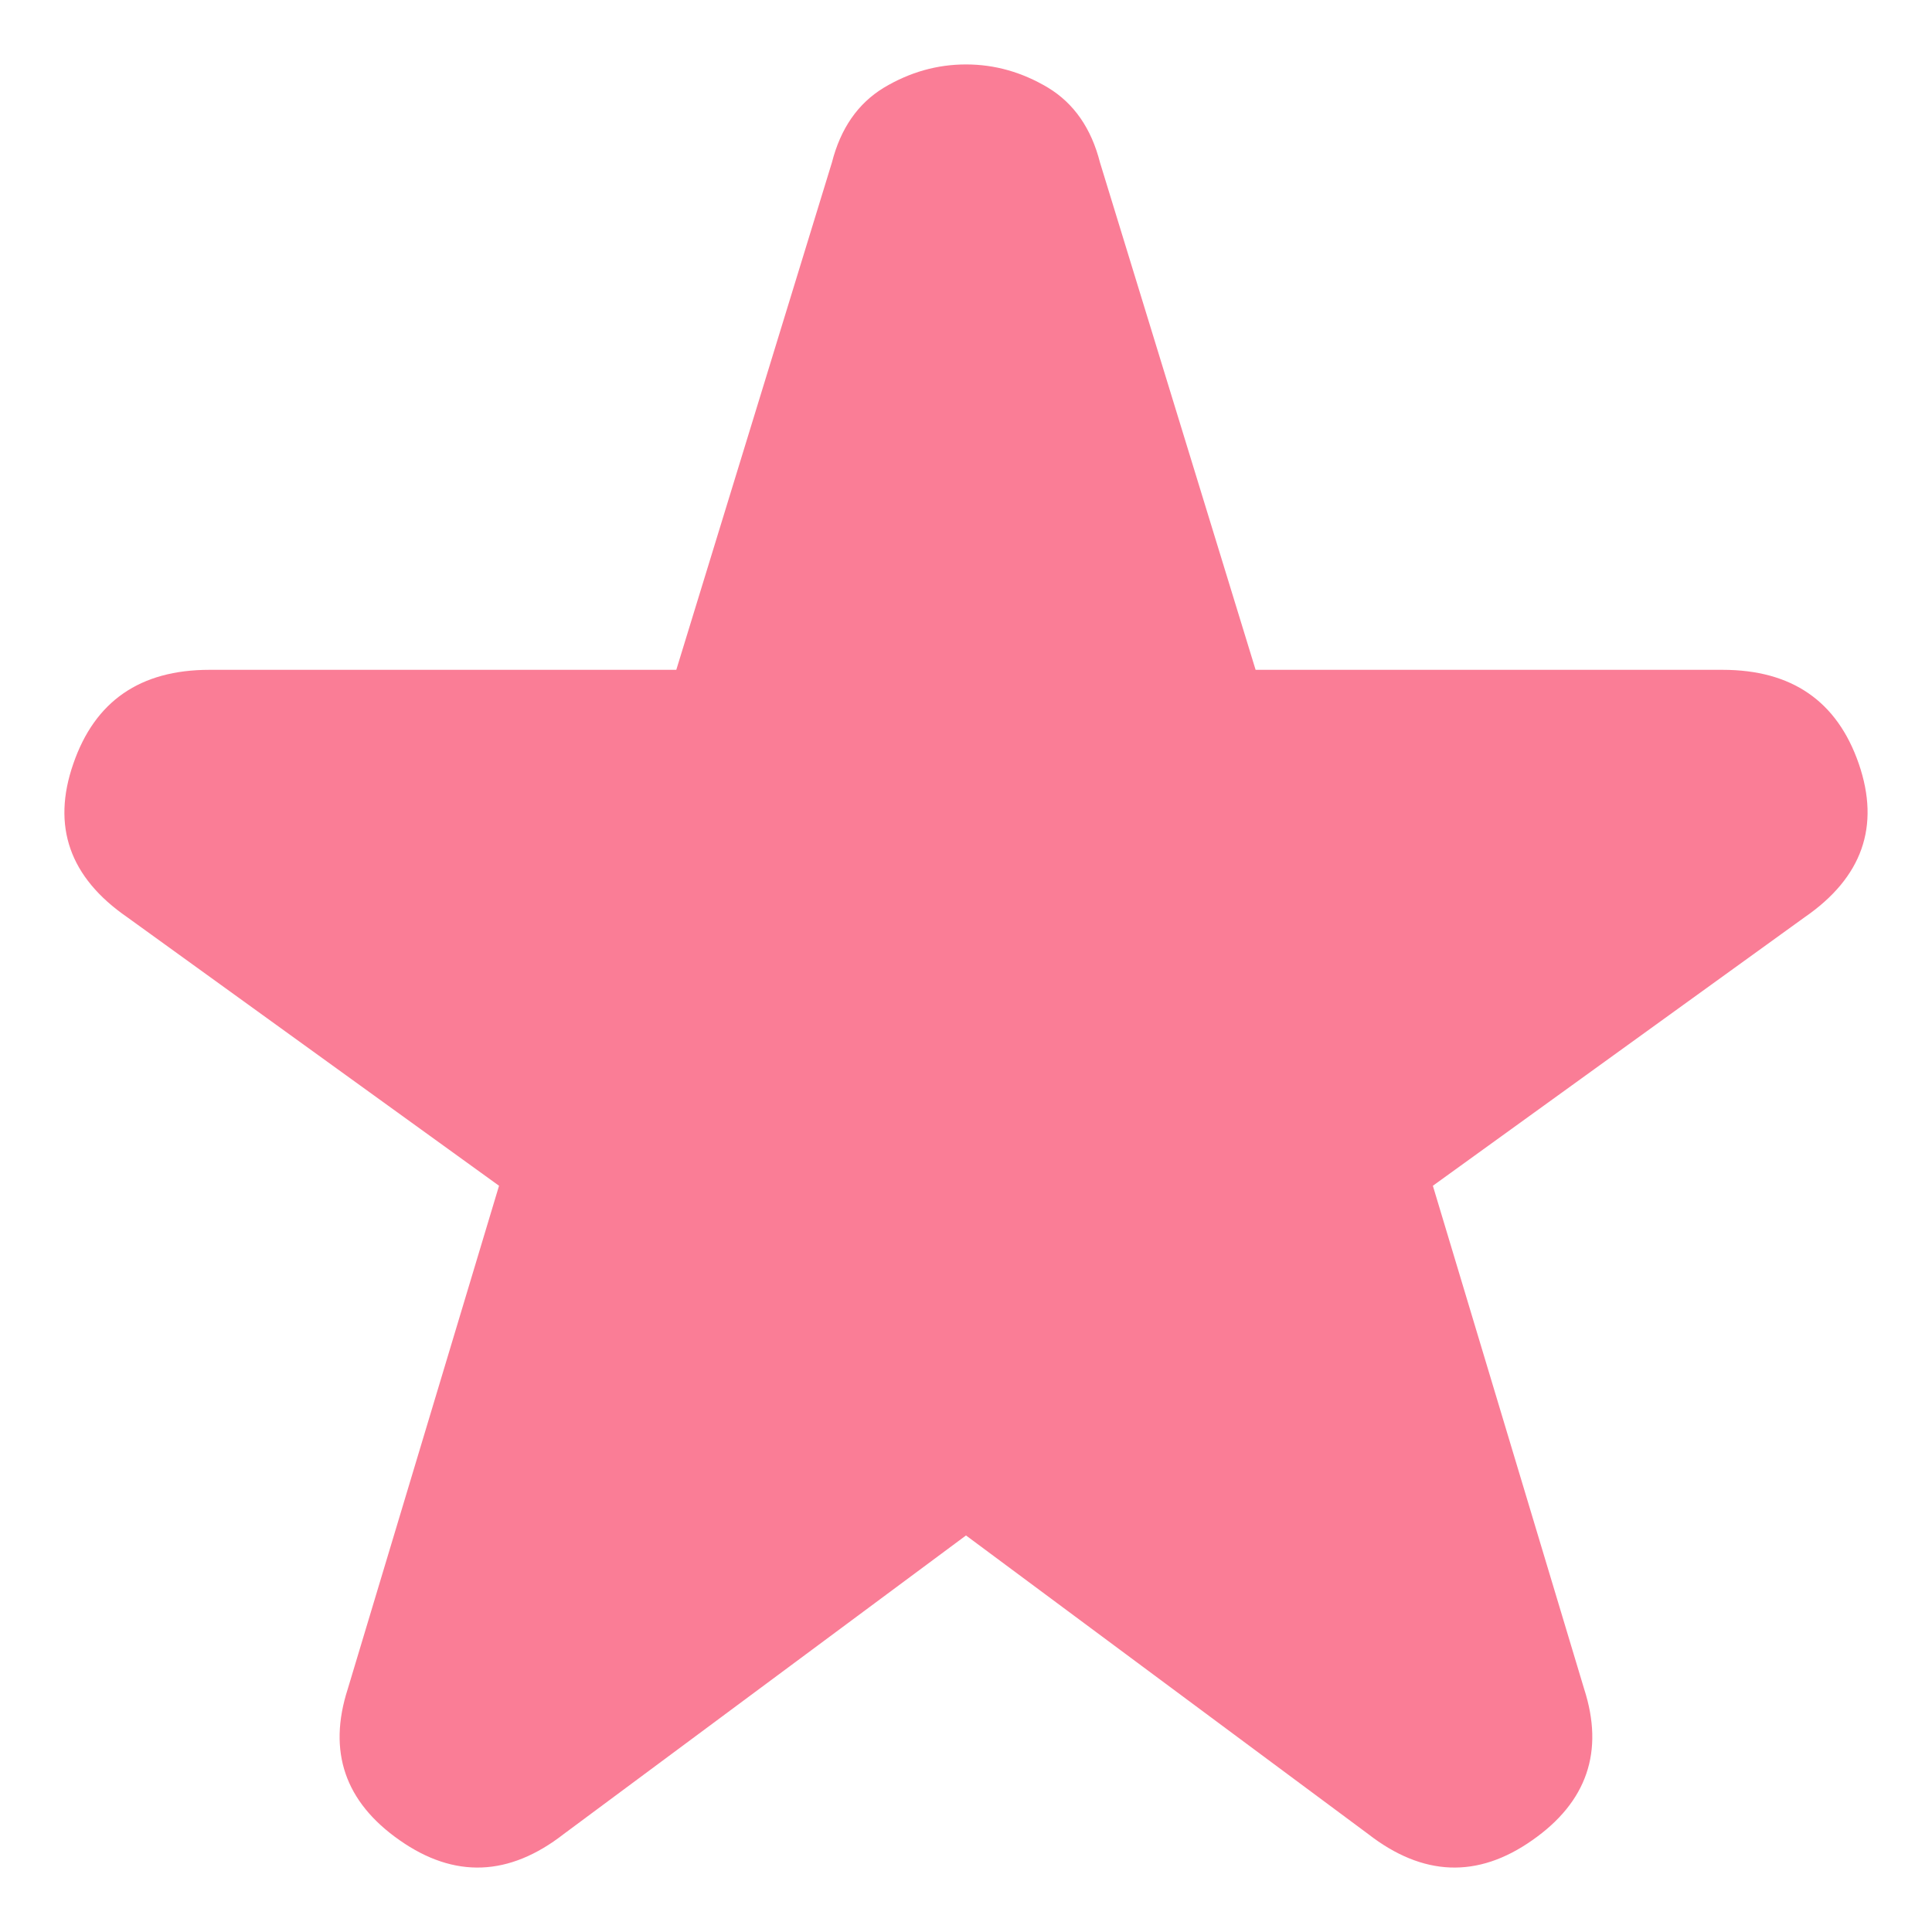 <svg width="20" height="20" viewBox="0 0 20 20" fill="none" xmlns="http://www.w3.org/2000/svg">
<path d="M5.837 18.985C5.271 19.426 4.704 19.448 4.137 19.05C3.57 18.654 3.391 18.131 3.6 17.484L5.166 12.275L1.317 9.495C0.72 9.083 0.534 8.553 0.759 7.906C0.982 7.258 1.451 6.934 2.168 6.934H7.001L8.612 1.682C8.702 1.329 8.881 1.071 9.149 0.908C9.418 0.747 9.701 0.667 10 0.667C10.298 0.667 10.581 0.747 10.85 0.908C11.118 1.071 11.297 1.329 11.387 1.682L12.998 6.934H17.832C18.548 6.934 19.018 7.258 19.242 7.906C19.465 8.553 19.279 9.083 18.682 9.495L14.833 12.275L16.399 17.484C16.608 18.131 16.429 18.654 15.862 19.05C15.296 19.448 14.729 19.426 14.162 18.985L10 15.895L5.837 18.985Z" fill="#FA7D96"/>
</svg>

